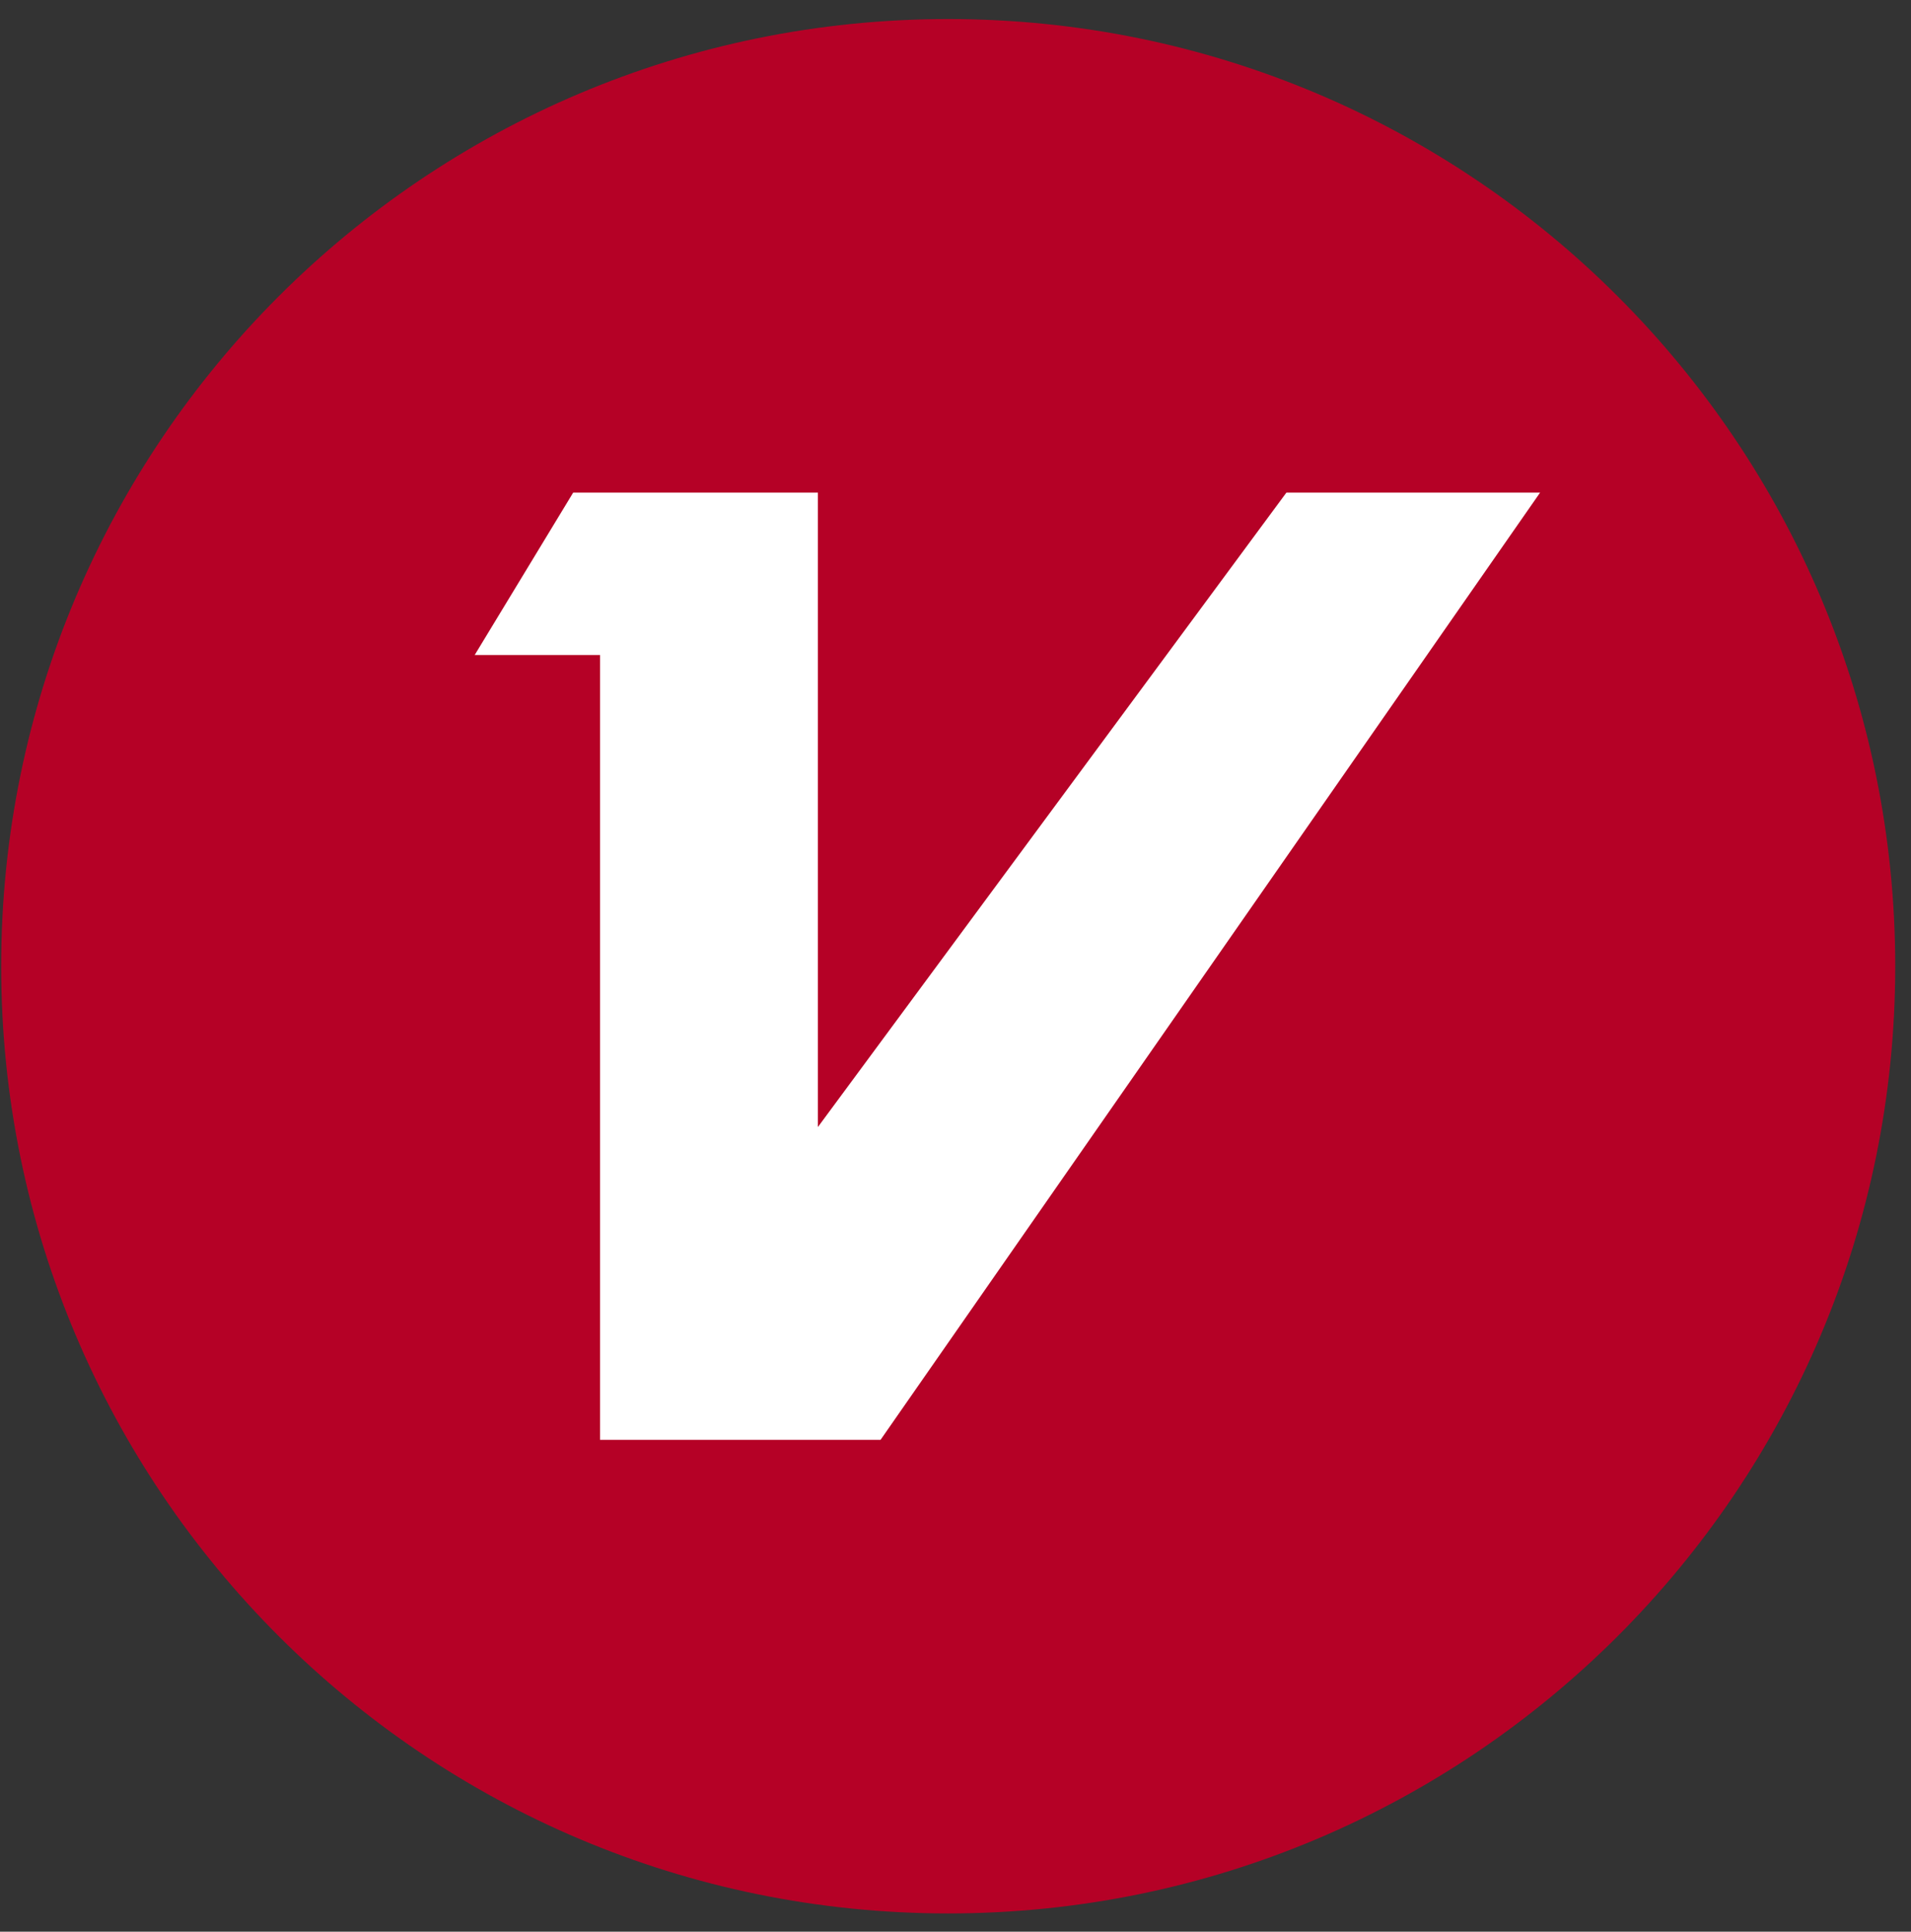 <svg width="94" height="95" viewBox="0 0 94 95" fill="none" xmlns="http://www.w3.org/2000/svg">
<rect x="0" y="0" width="94" height="95" fill="#333333" stroke="none"/>
<g clip-path="url(#clip0_342_6884)">
<path d="M46.641 94.102C72.368 94.102 93.224 73.246 93.224 47.52C93.224 21.792 72.368 0.937 46.641 0.937C20.913 0.937 0.058 21.792 0.058 47.52C0.058 73.246 20.913 94.102 46.641 94.102Z" fill="#B50126"/>
<path fill-rule="evenodd" clip-rule="evenodd" d="M29.515 32.214H23.349L28.194 24.227H40.23V55.429L63.276 24.227H75.755L43.313 70.811H29.515V32.214Z" fill="white"/>
</g>
<defs>
<clipPath id="clip0_342_6884">
<rect width="93.166" height="93.166" fill="white" transform="translate(0.058 0.937)"/>
</clipPath>
</defs>
</svg>
